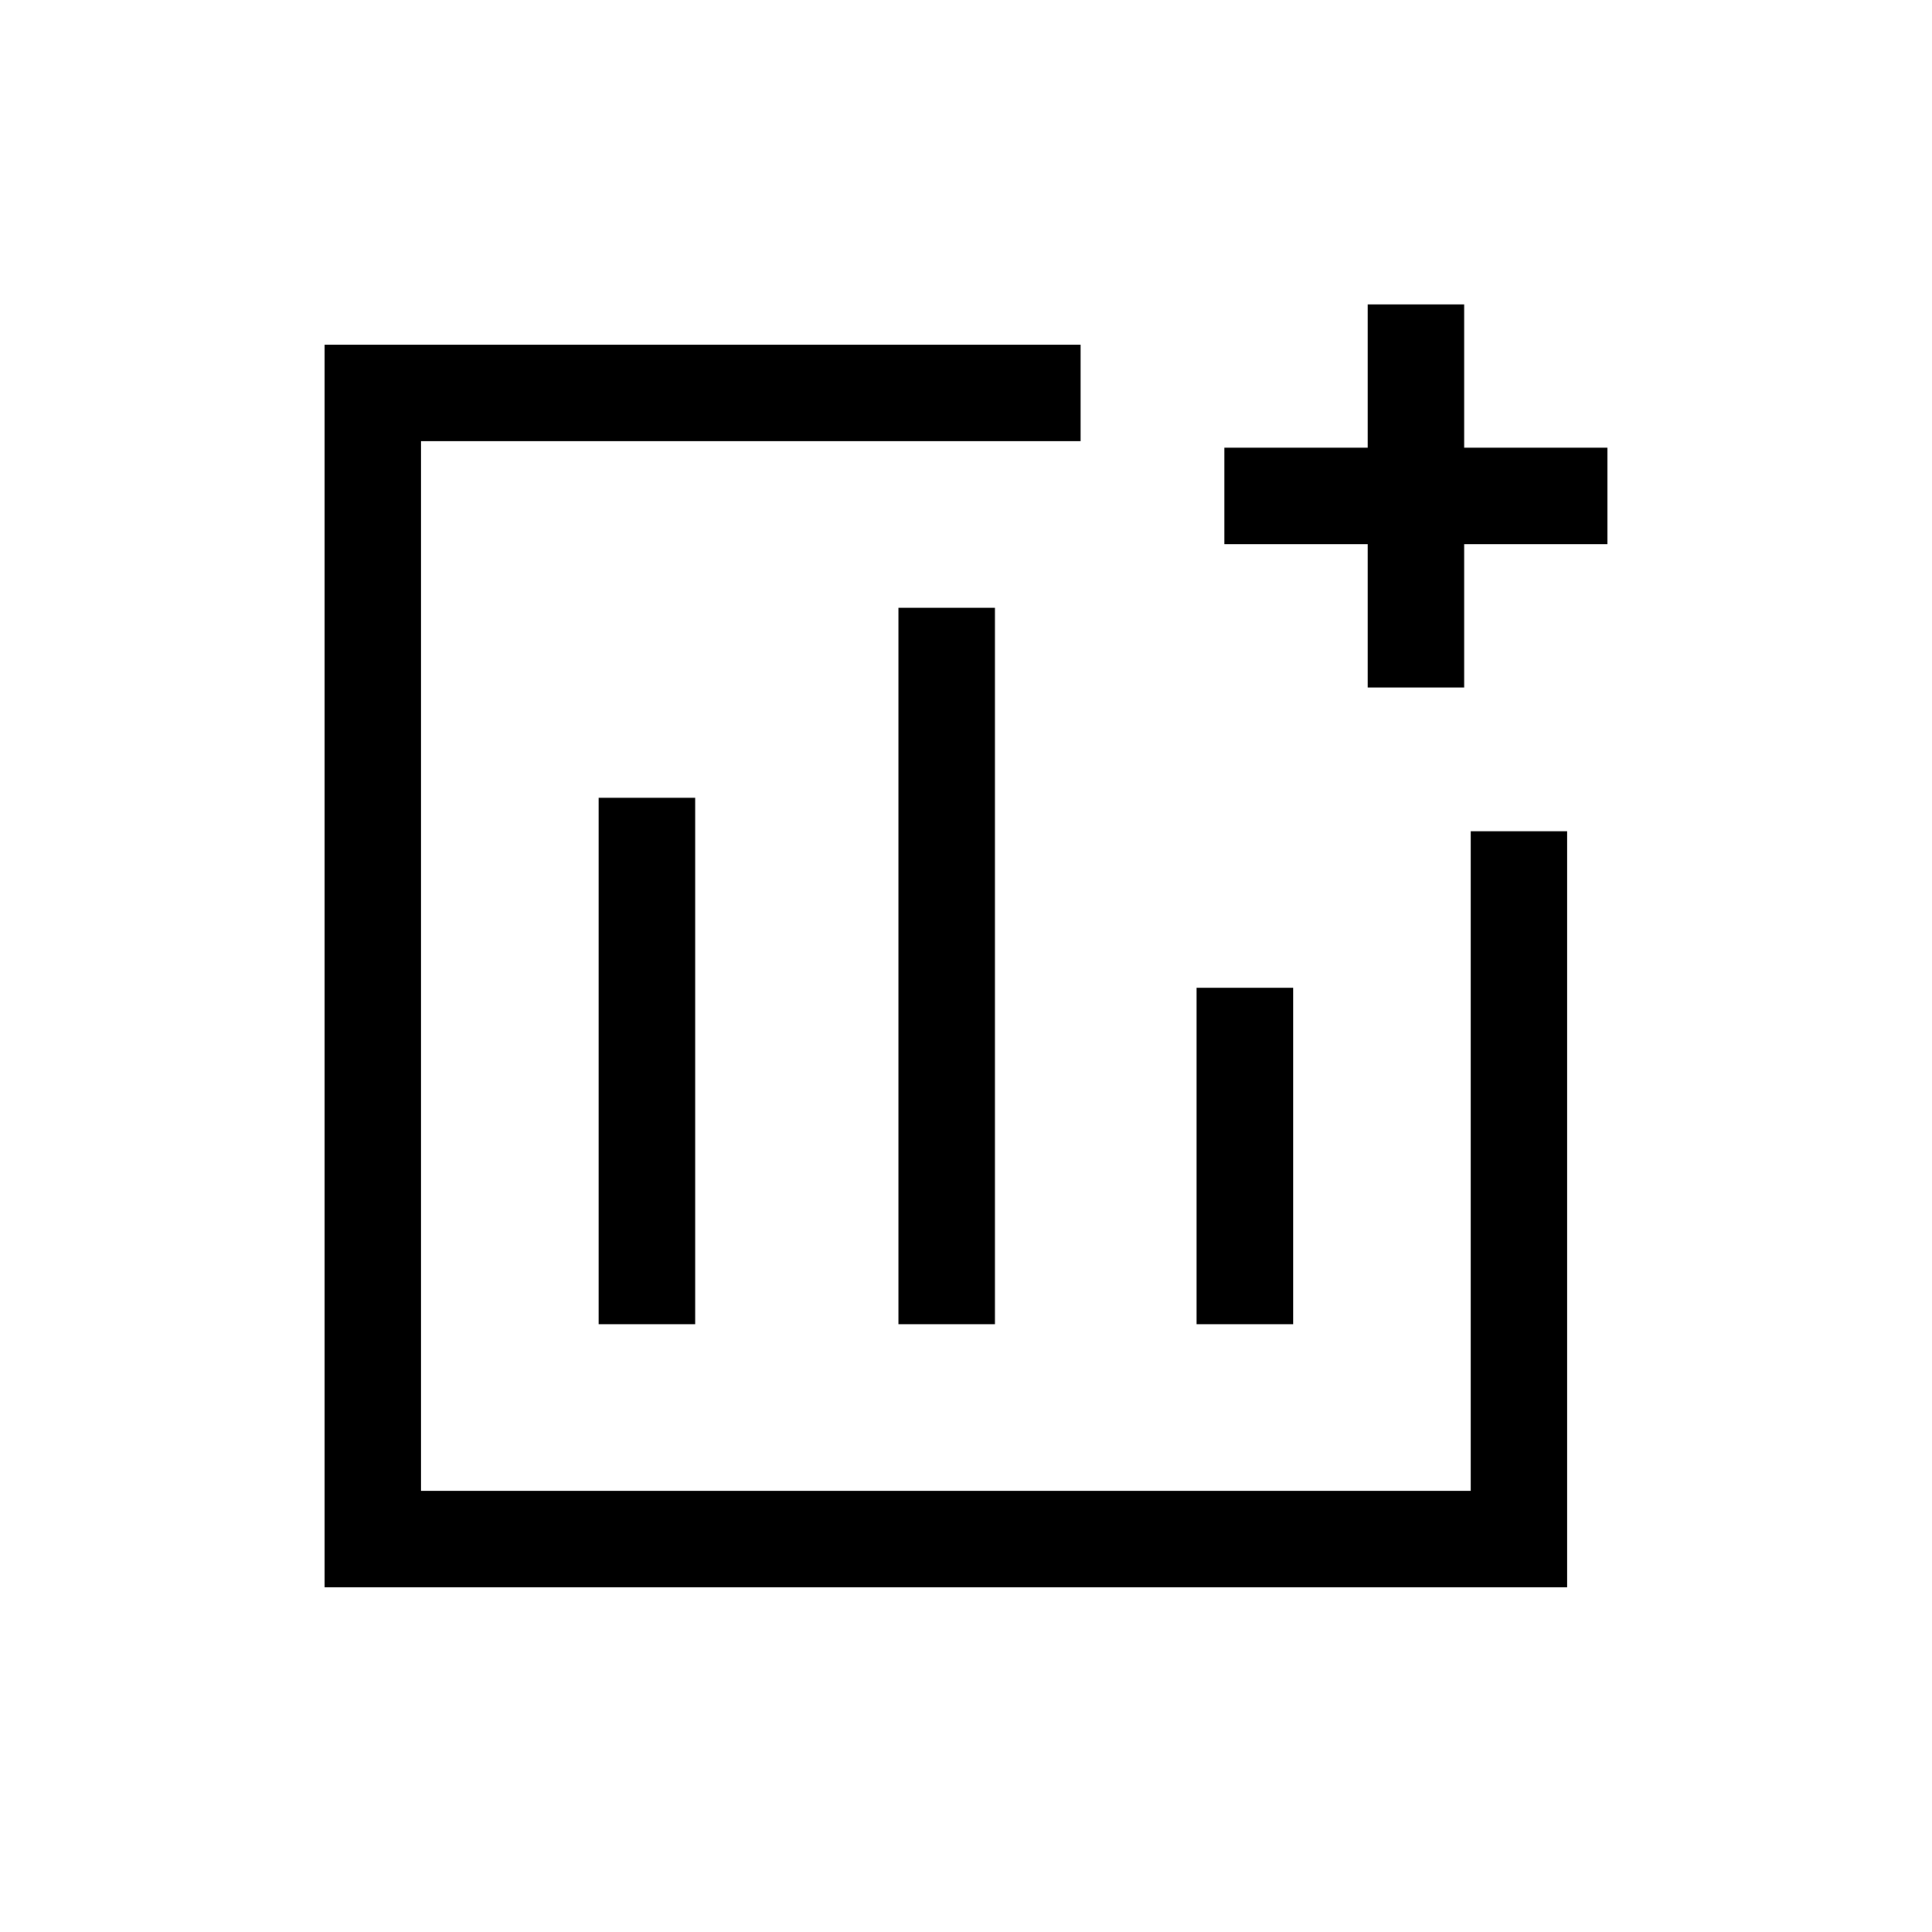 <svg xmlns="http://www.w3.org/2000/svg" height="20" viewBox="0 -960 960 960" width="20"><path d="M297.46-302.04h47.96v-261.54h-47.96v261.54Zm148.96 0h47.96v-355.92h-47.96v355.92Zm148.16 0h47.96v-167.15h-47.96v167.15ZM161.27-171.27v-617.46h375.69v47.96H209.23v521.54h521.54v-327.73h47.96v375.69H161.27Zm518.31-447.12v-71.19h-71.19v-47.96h71.19v-71.19h47.96v71.19h71.19v47.96h-71.19v71.19h-47.96ZM470-480Z"/></svg>